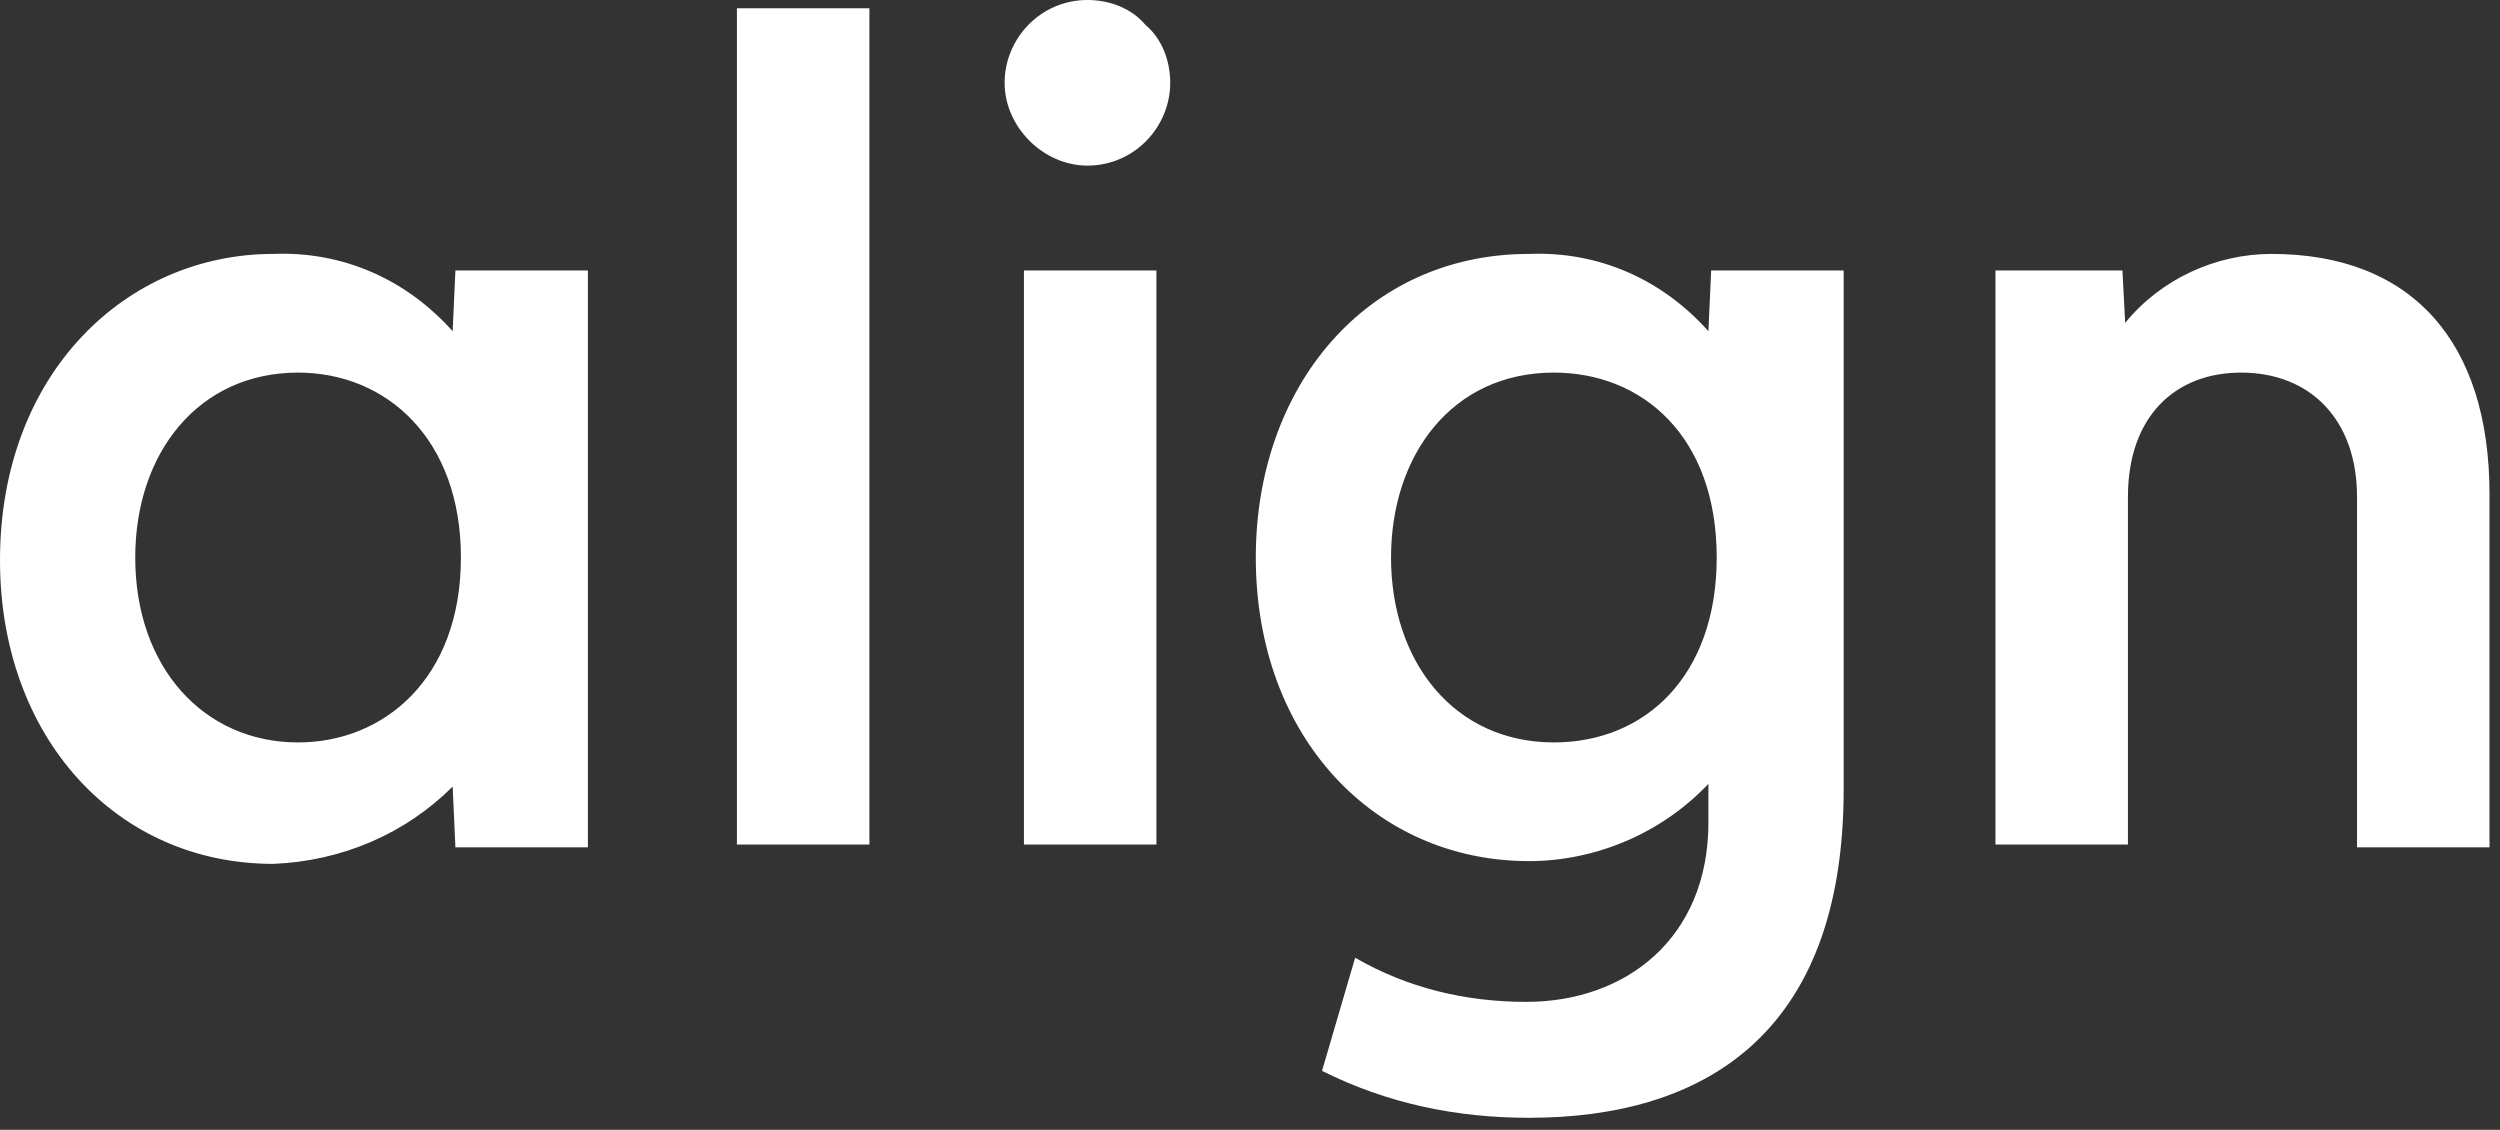 <svg width="104" height="47" viewBox="0 0 104 47" fill="none" xmlns="http://www.w3.org/2000/svg">
<rect x="0" y="0" width="104" height="47" fill="#333333" stroke="none"/>
<g id="Align">
<path id="Path_1195" d="M45.237 0C43.285 0 41.792 1.607 41.792 3.444C41.792 5.281 43.4 6.889 45.237 6.889C47.189 6.889 48.681 5.281 48.681 3.444C48.681 2.526 48.337 1.607 47.648 1.033C47.074 0.344 46.155 0 45.237 0Z" fill="#fff"/>
<path id="Path_1196" d="M82.896 11.252H88.293L88.407 13.433C89.9 11.596 92.196 10.563 94.493 10.563C100.348 10.563 103.563 14.237 103.563 20.552V35.248H98.052V20.666C98.052 17.452 96.1 15.5 93.23 15.5C90.474 15.5 88.522 17.337 88.522 20.666V35.133H83.011V11.252H82.896ZM36.167 35.133H30.656V0.344H36.167V35.133ZM48.107 35.133H42.596V11.252H48.107V35.133ZM18.945 11.252H24.456V35.248H18.945L18.83 32.722C16.878 34.674 14.237 35.822 11.367 35.937C4.822 35.937 0 30.655 0 23.307C0 15.5 5.281 10.563 11.367 10.563C14.237 10.448 16.878 11.596 18.83 13.778L18.945 11.252ZM5.626 23.192C5.626 27.785 8.496 30.885 12.4 30.885C15.959 30.885 19.174 28.244 19.174 23.192C19.174 18.255 16.074 15.5 12.4 15.5C8.267 15.5 5.626 18.829 5.626 23.192ZM71.415 23.192C71.415 18.14 68.315 15.5 64.641 15.5C60.393 15.5 57.867 18.944 57.867 23.192C57.867 27.555 60.507 30.885 64.641 30.885C68.43 30.885 71.415 28.129 71.415 23.192ZM76.696 32.837C76.696 43.17 70.726 46.5 63.608 46.5C60.622 46.5 57.752 45.926 54.996 44.548L56.374 39.841C58.556 41.103 60.967 41.678 63.493 41.678C67.626 41.678 71.07 39.037 71.07 34.215V32.607C69.119 34.674 66.363 35.822 63.608 35.822C57.178 35.822 52.241 30.655 52.241 23.192C52.241 16.074 56.833 10.563 63.608 10.563C66.478 10.448 69.119 11.596 71.07 13.778L71.185 11.252H76.696V32.837Z" fill="#fff"/>
</g>
</svg>
